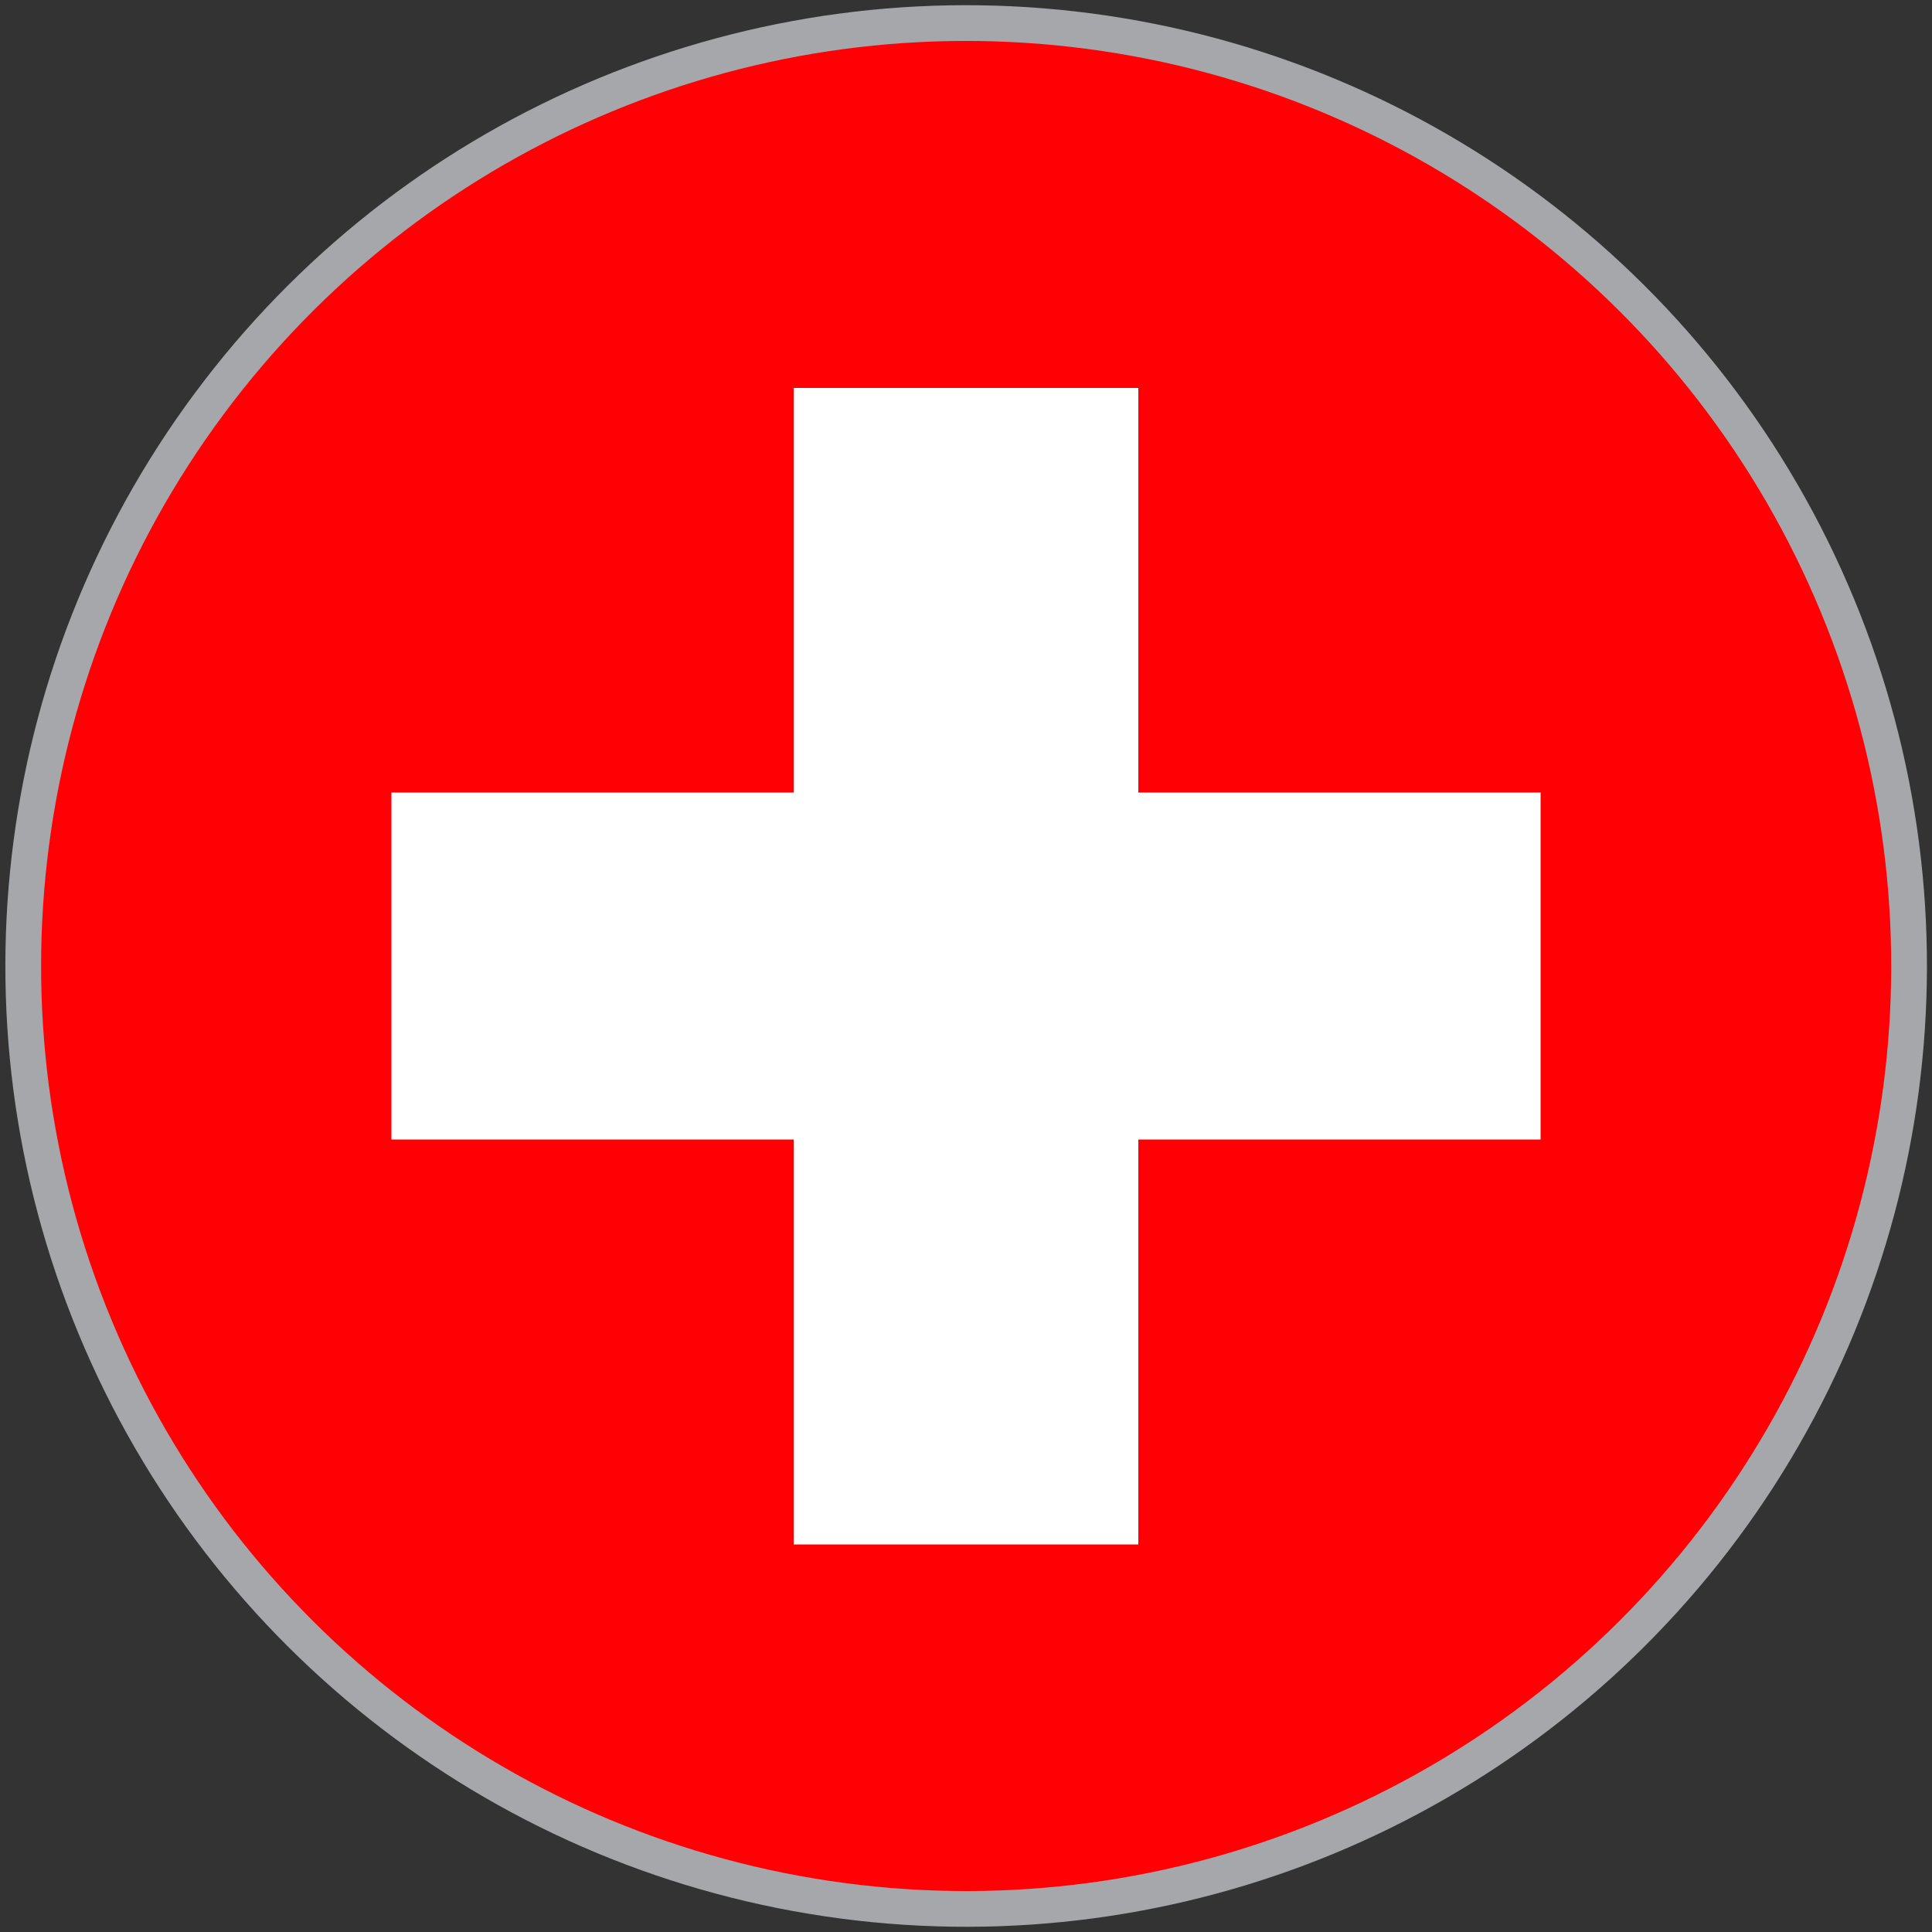 <svg xmlns="http://www.w3.org/2000/svg" xmlns:xlink="http://www.w3.org/1999/xlink" viewBox="0 0 50 50">
  <rect x="0" y="0" width="50" height="50" fill="#333333" stroke="none"/>
  <defs>
    <style>
      .cls-1, .cls-2 {
        fill: none;
      }

      .cls-2 {
        stroke: #a5a7aa;
        stroke-miterlimit: 10;
        stroke-width: 1.85px;
      }

      .cls-3 {
        clip-path: url(#clip-path);
      }

      .cls-4 {
        fill: #ff0005;
      }

      .cls-5 {
        fill: #fff;
      }
    </style>
    <clipPath id="clip-path">
      <circle class="cls-1" cx="25" cy="25" r="23.94" transform="translate(-7.66 11.47) rotate(-22.5)"/>
    </clipPath>
  </defs>
  <g id="Flags">
    <g>
      <circle class="cls-2" cx="25" cy="25" r="23.94" transform="translate(-7.66 11.47) rotate(-22.5)"/>
      <g class="cls-3">
        <g>
          <rect class="cls-4" x="-10.91" y="1.06" width="71.82" height="47.88"/>
          <rect class="cls-5" x="10.13" y="20.51" width="29.74" height="8.98"/>
          <rect class="cls-5" x="20.54" y="10.04" width="8.92" height="29.93"/>
        </g>
        <circle class="cls-1" cx="25" cy="25" r="23.94" transform="translate(-7.66 11.47) rotate(-22.5)"/>
      </g>
    </g>
  </g>
</svg>
